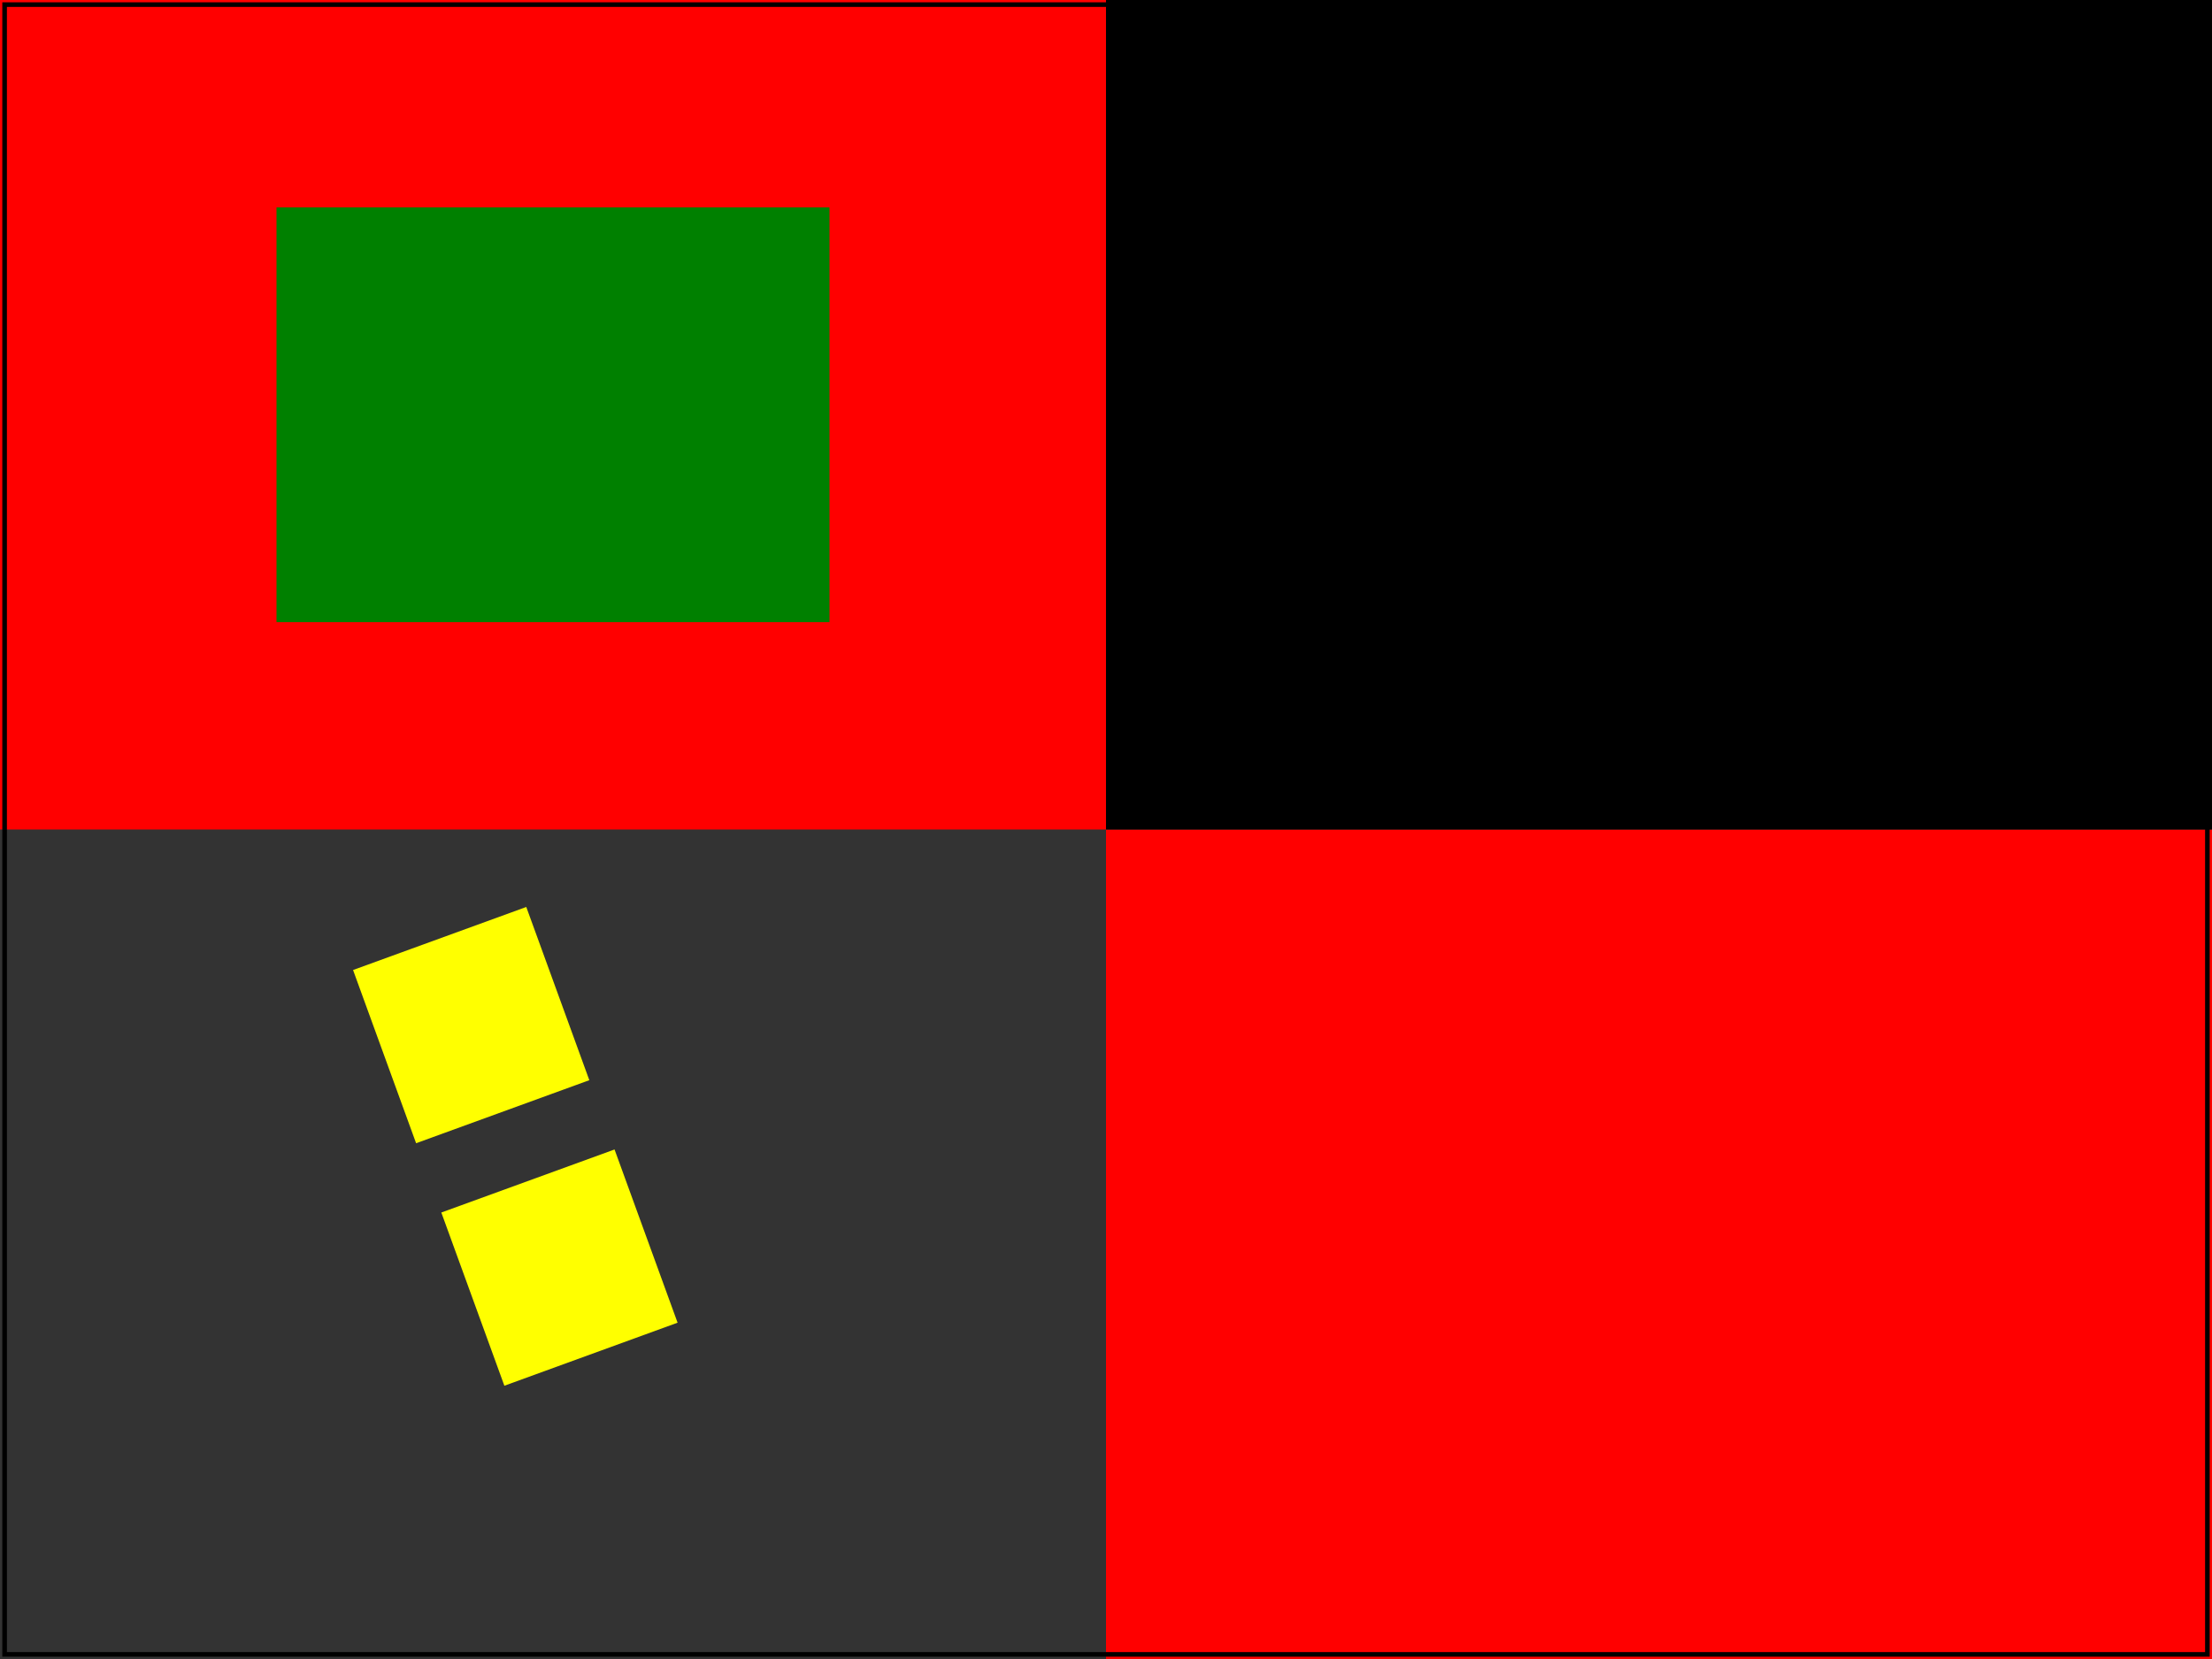 <?xml version="1.0" encoding="UTF-8"?>
<!DOCTYPE svg PUBLIC "-//W3C//DTD SVG 1.1 Tiny//EN" "http://www.w3.org/Graphics/SVG/1.1/DTD/svg11-tiny.dtd">

<!--======================================================================-->
<!--=  Copyright 2000 World Wide Web Consortium, (Massachusetts          =-->
<!--=  Institute of Technology, Institut National de Recherche en        =-->
<!--=  Informatique et en Automatique, Keio University). All Rights      =-->
<!--=  Reserved. See http://www.w3.org/Consortium/Legal/.                =-->
<!--======================================================================-->
<!-- ===================================================================== -->
<!--                                                                       -->
<!-- structure-basicG-BE-03.svg                                            -->
<!-- renamed for 1.1 suite to struct-group-01-t.svg                        -->
<!--                                                                       -->
<!--                                                                       -->
<!-- Author : Tim Thompson 3/16/00                                         -->
<!-- Revised for 1.1 : Phil Armstrong Feb/12/2002                          -->
<!--                                                                       -->
<!-- History:                                                              -->
<!--  20-mar-2000, TGT all testing of nested SVG elements.                 -->
<!--  21-mar-2000, LH=", comment DOCTYPE for now" fix 'title'; serial#2.    -->
<!--  15-may-2000, TT=", added color balck to rectangle" serial#3   	   -->
<!--  03-Aug-2000, LH=" update DOCTYPE for CR DTD, 20000802" ser# .         -->
<!--  15-Nov-2000, LH: add missing test-body-content group.                -->
<!--                                                                       -->
<!-- ===================================================================== -->
<!--======================================================================-->
<!--= Note. After October 2000, revision history is kept as CVS 'commit' =-->
<!--= log messages, and therefore is no longer in the preceding preamble.=-->
<!--======================================================================-->
<svg font-family="DejaVu Sans" xmlns="http://www.w3.org/2000/svg" xmlns:xlink="http://www.w3.org/1999/xlink"  id="svg-root" viewBox="0 0 480 360" width="100%" height="100%" version="1.1" baseProfile="tiny">
	<rect x="0" y="0" width="480" height="360" fill="#333333" stroke="none"/>
	<title id="test-title">struct-group-01-t</title>
	<desc id="test-desc">Test that the g element functions correctly as a container.</desc>
	<!--======================================================================-->
	<!--Content of Test Case follows...                  =====================-->
	<!--======================================================================-->
	<g id="test-body-content">
		<g id="rects" fill="red" >
			<rect x="0" y="0" width="240" height="180"/>
			<rect x="60" y="45" width="120" height="90" fill="green" />
			<rect x="240" y="180" width="240" height="180"/>
		</g>
		<g id="singleG">
			<rect x="240" y="0" width="240" height="180" fill="black" />
		</g>
		<g id="gratuitiousG">
			<g id="yellowNrotate" fill="yellow"  transform="rotate(-20)">
				<rect x="0" y="224" width="40" height="40"/>
				<rect x="0" y="280" width="40" height="40"/>
			</g>
		</g>
	</g>
	<rect id="test-frame" x="1" y="1" width="478" height="358" fill="none" stroke="#000000"/>
</svg>

